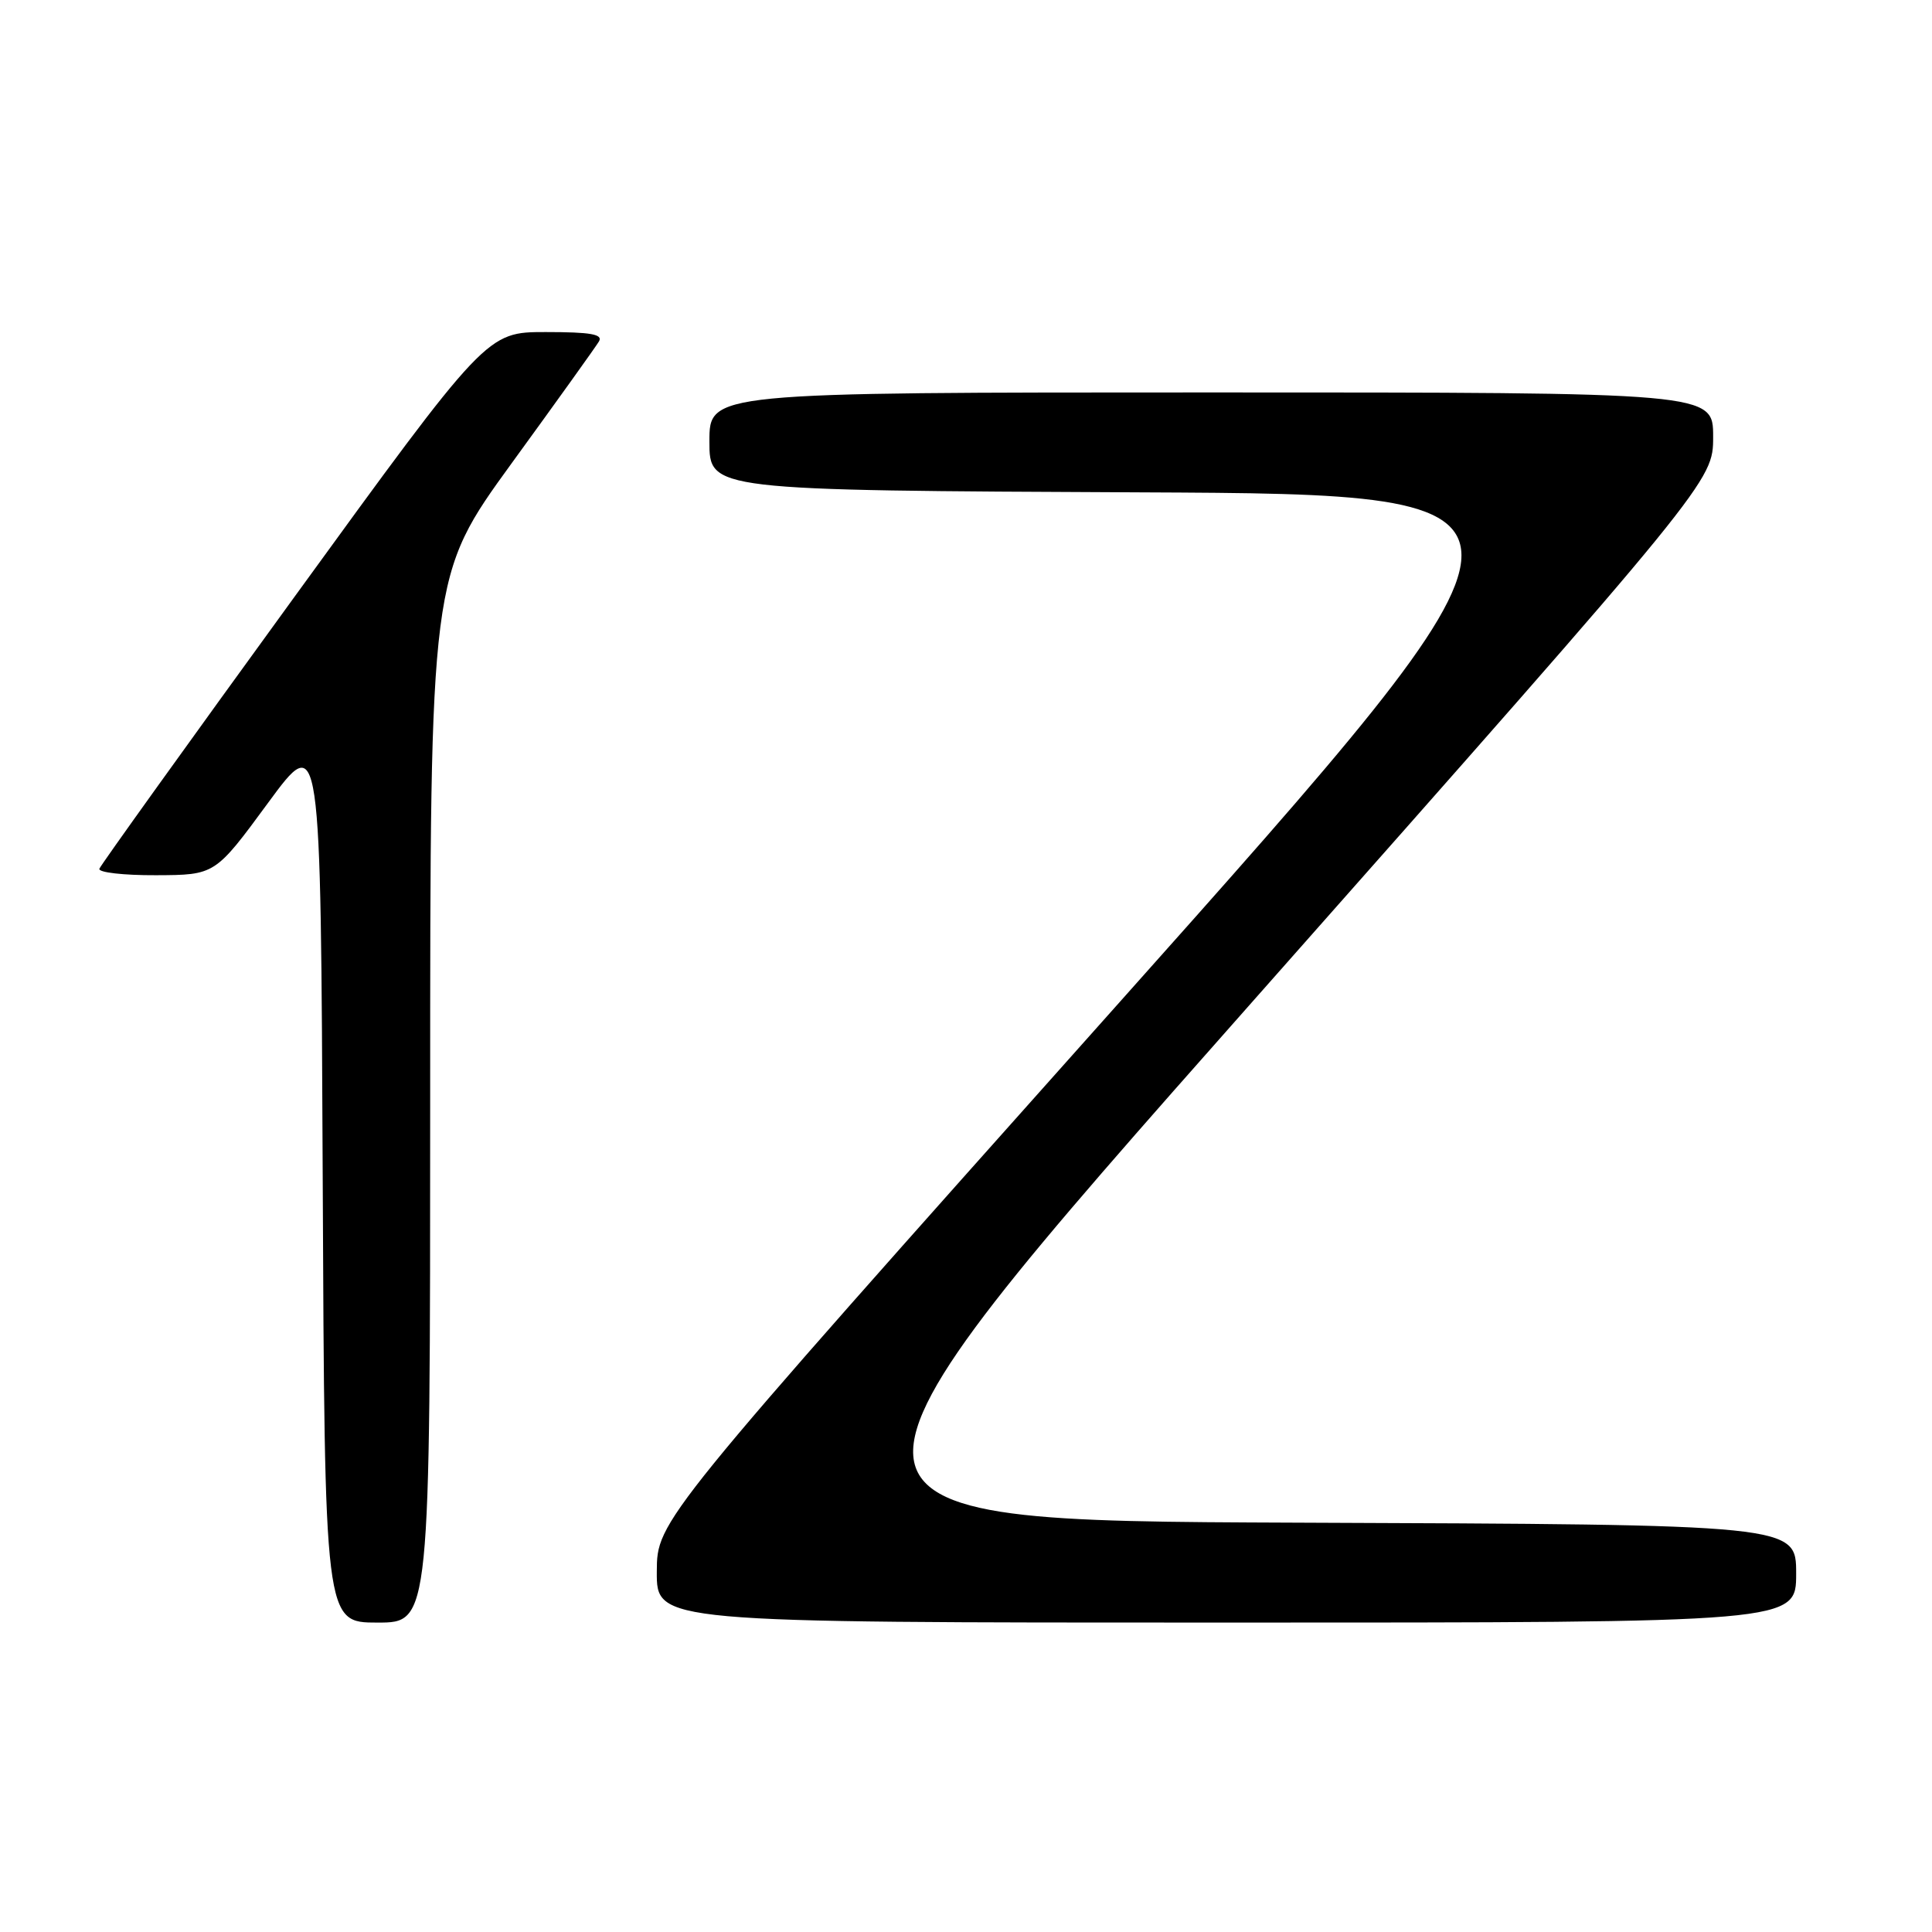 <?xml version="1.0" encoding="UTF-8" standalone="no"?>
<!DOCTYPE svg PUBLIC "-//W3C//DTD SVG 1.1//EN" "http://www.w3.org/Graphics/SVG/1.1/DTD/svg11.dtd" >
<svg xmlns="http://www.w3.org/2000/svg" xmlns:xlink="http://www.w3.org/1999/xlink" version="1.1" viewBox="0 0 256 256">
 <g >
 <path fill="currentColor"
d=" M 57.00 145.63 C 57.00 76.26 57.00 76.26 67.80 61.38 C 73.75 53.20 78.95 45.94 79.36 45.25 C 79.94 44.29 78.29 44.00 72.31 44.00 C 64.50 44.00 64.50 44.00 39.00 79.11 C 24.97 98.42 13.35 114.62 13.17 115.11 C 12.98 115.60 16.36 115.99 20.67 115.97 C 28.50 115.94 28.50 115.94 35.50 106.41 C 42.50 96.88 42.50 96.88 42.76 155.94 C 43.02 215.00 43.02 215.00 50.01 215.00 C 57.00 215.00 57.00 215.00 57.00 145.63 Z  M 238.00 208.51 C 238.00 202.01 238.00 202.01 171.55 201.76 C 105.09 201.50 105.09 201.50 166.05 132.62 C 227.00 63.74 227.00 63.74 227.00 57.87 C 227.00 52.00 227.00 52.00 160.50 52.00 C 94.00 52.00 94.00 52.00 94.00 58.49 C 94.00 64.98 94.00 64.98 151.19 65.24 C 208.37 65.50 208.37 65.50 147.72 133.50 C 87.06 201.50 87.06 201.50 87.03 208.25 C 87.00 215.00 87.00 215.00 162.50 215.00 C 238.00 215.00 238.00 215.00 238.00 208.51 Z "/>
</g>
</svg>